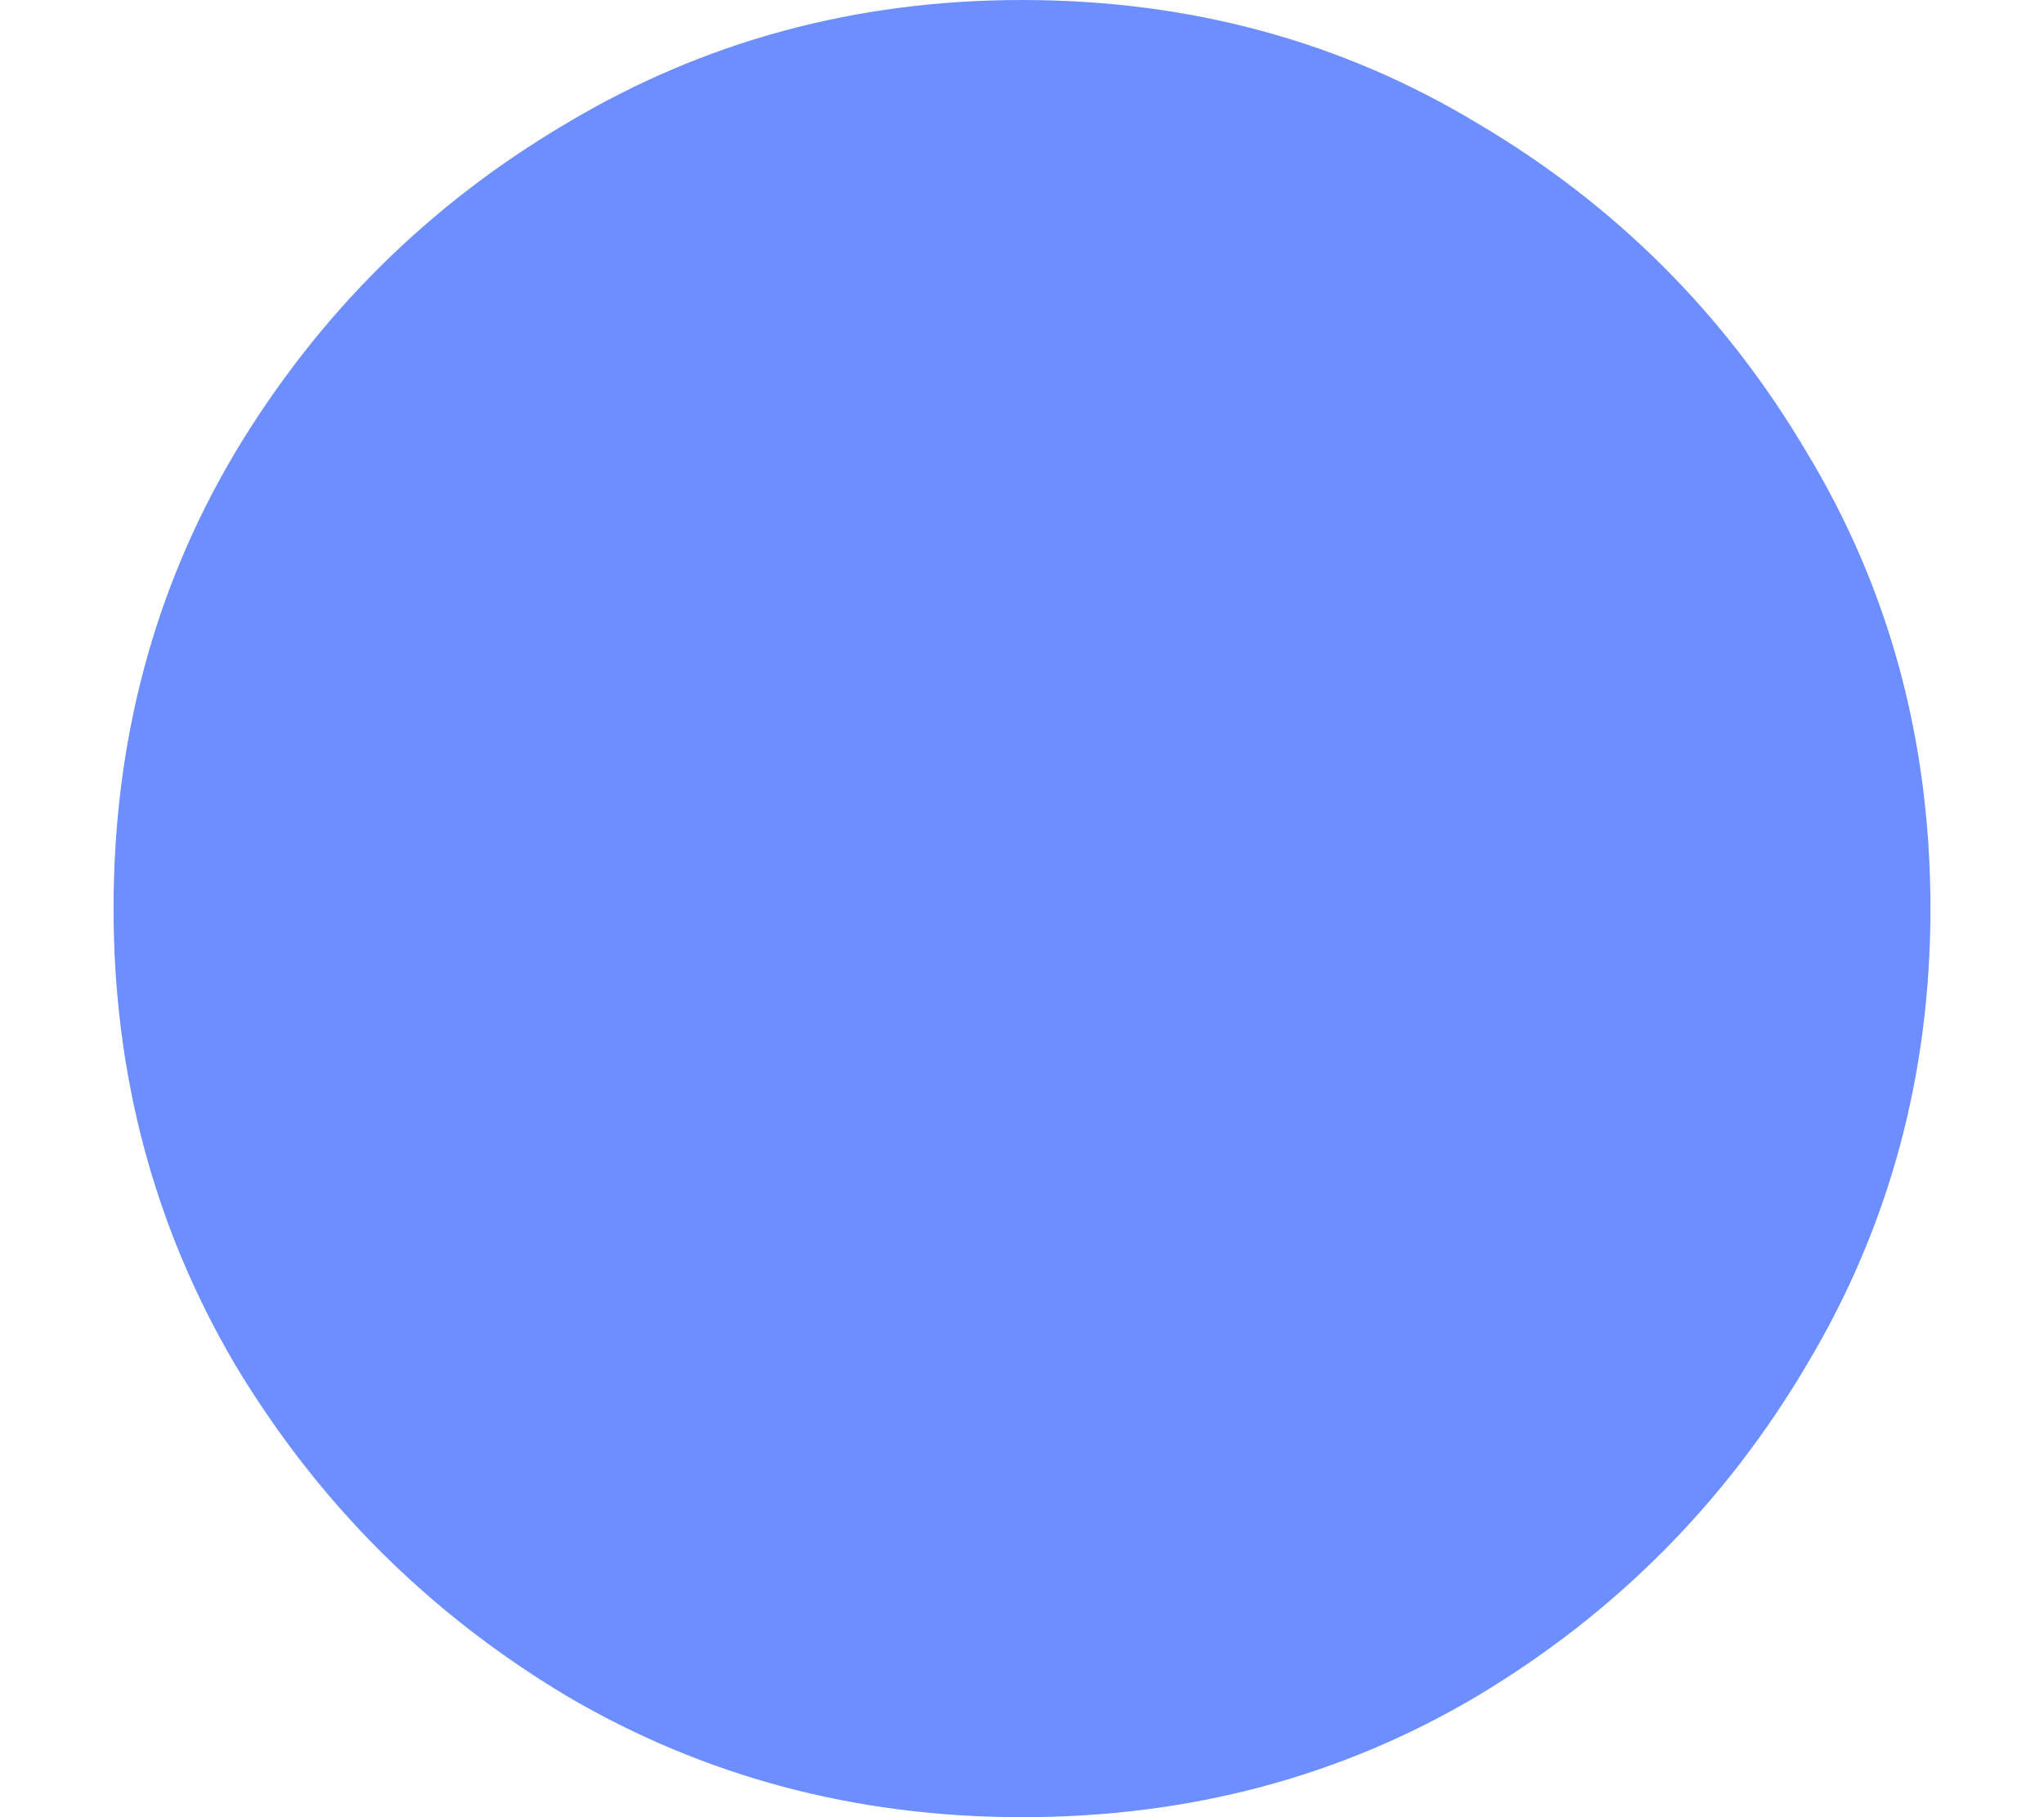 <svg width="9" height="8" viewBox="0 0 9 8" fill="none" xmlns="http://www.w3.org/2000/svg">
<path d="M4.5 8C3.767 8 3.097 7.821 2.491 7.464C1.885 7.1 1.4 6.615 1.036 6.009C0.679 5.403 0.5 4.733 0.5 4C0.5 3.261 0.679 2.591 1.036 1.991C1.4 1.385 1.885 0.903 2.491 0.545C3.097 0.182 3.767 0 4.5 0C5.239 0 5.909 0.182 6.509 0.545C7.115 0.903 7.597 1.385 7.955 1.991C8.318 2.591 8.5 3.261 8.5 4C8.5 4.733 8.318 5.403 7.955 6.009C7.597 6.615 7.115 7.1 6.509 7.464C5.909 7.821 5.239 8 4.5 8Z" fill="#6D8EFF"/>
</svg>
